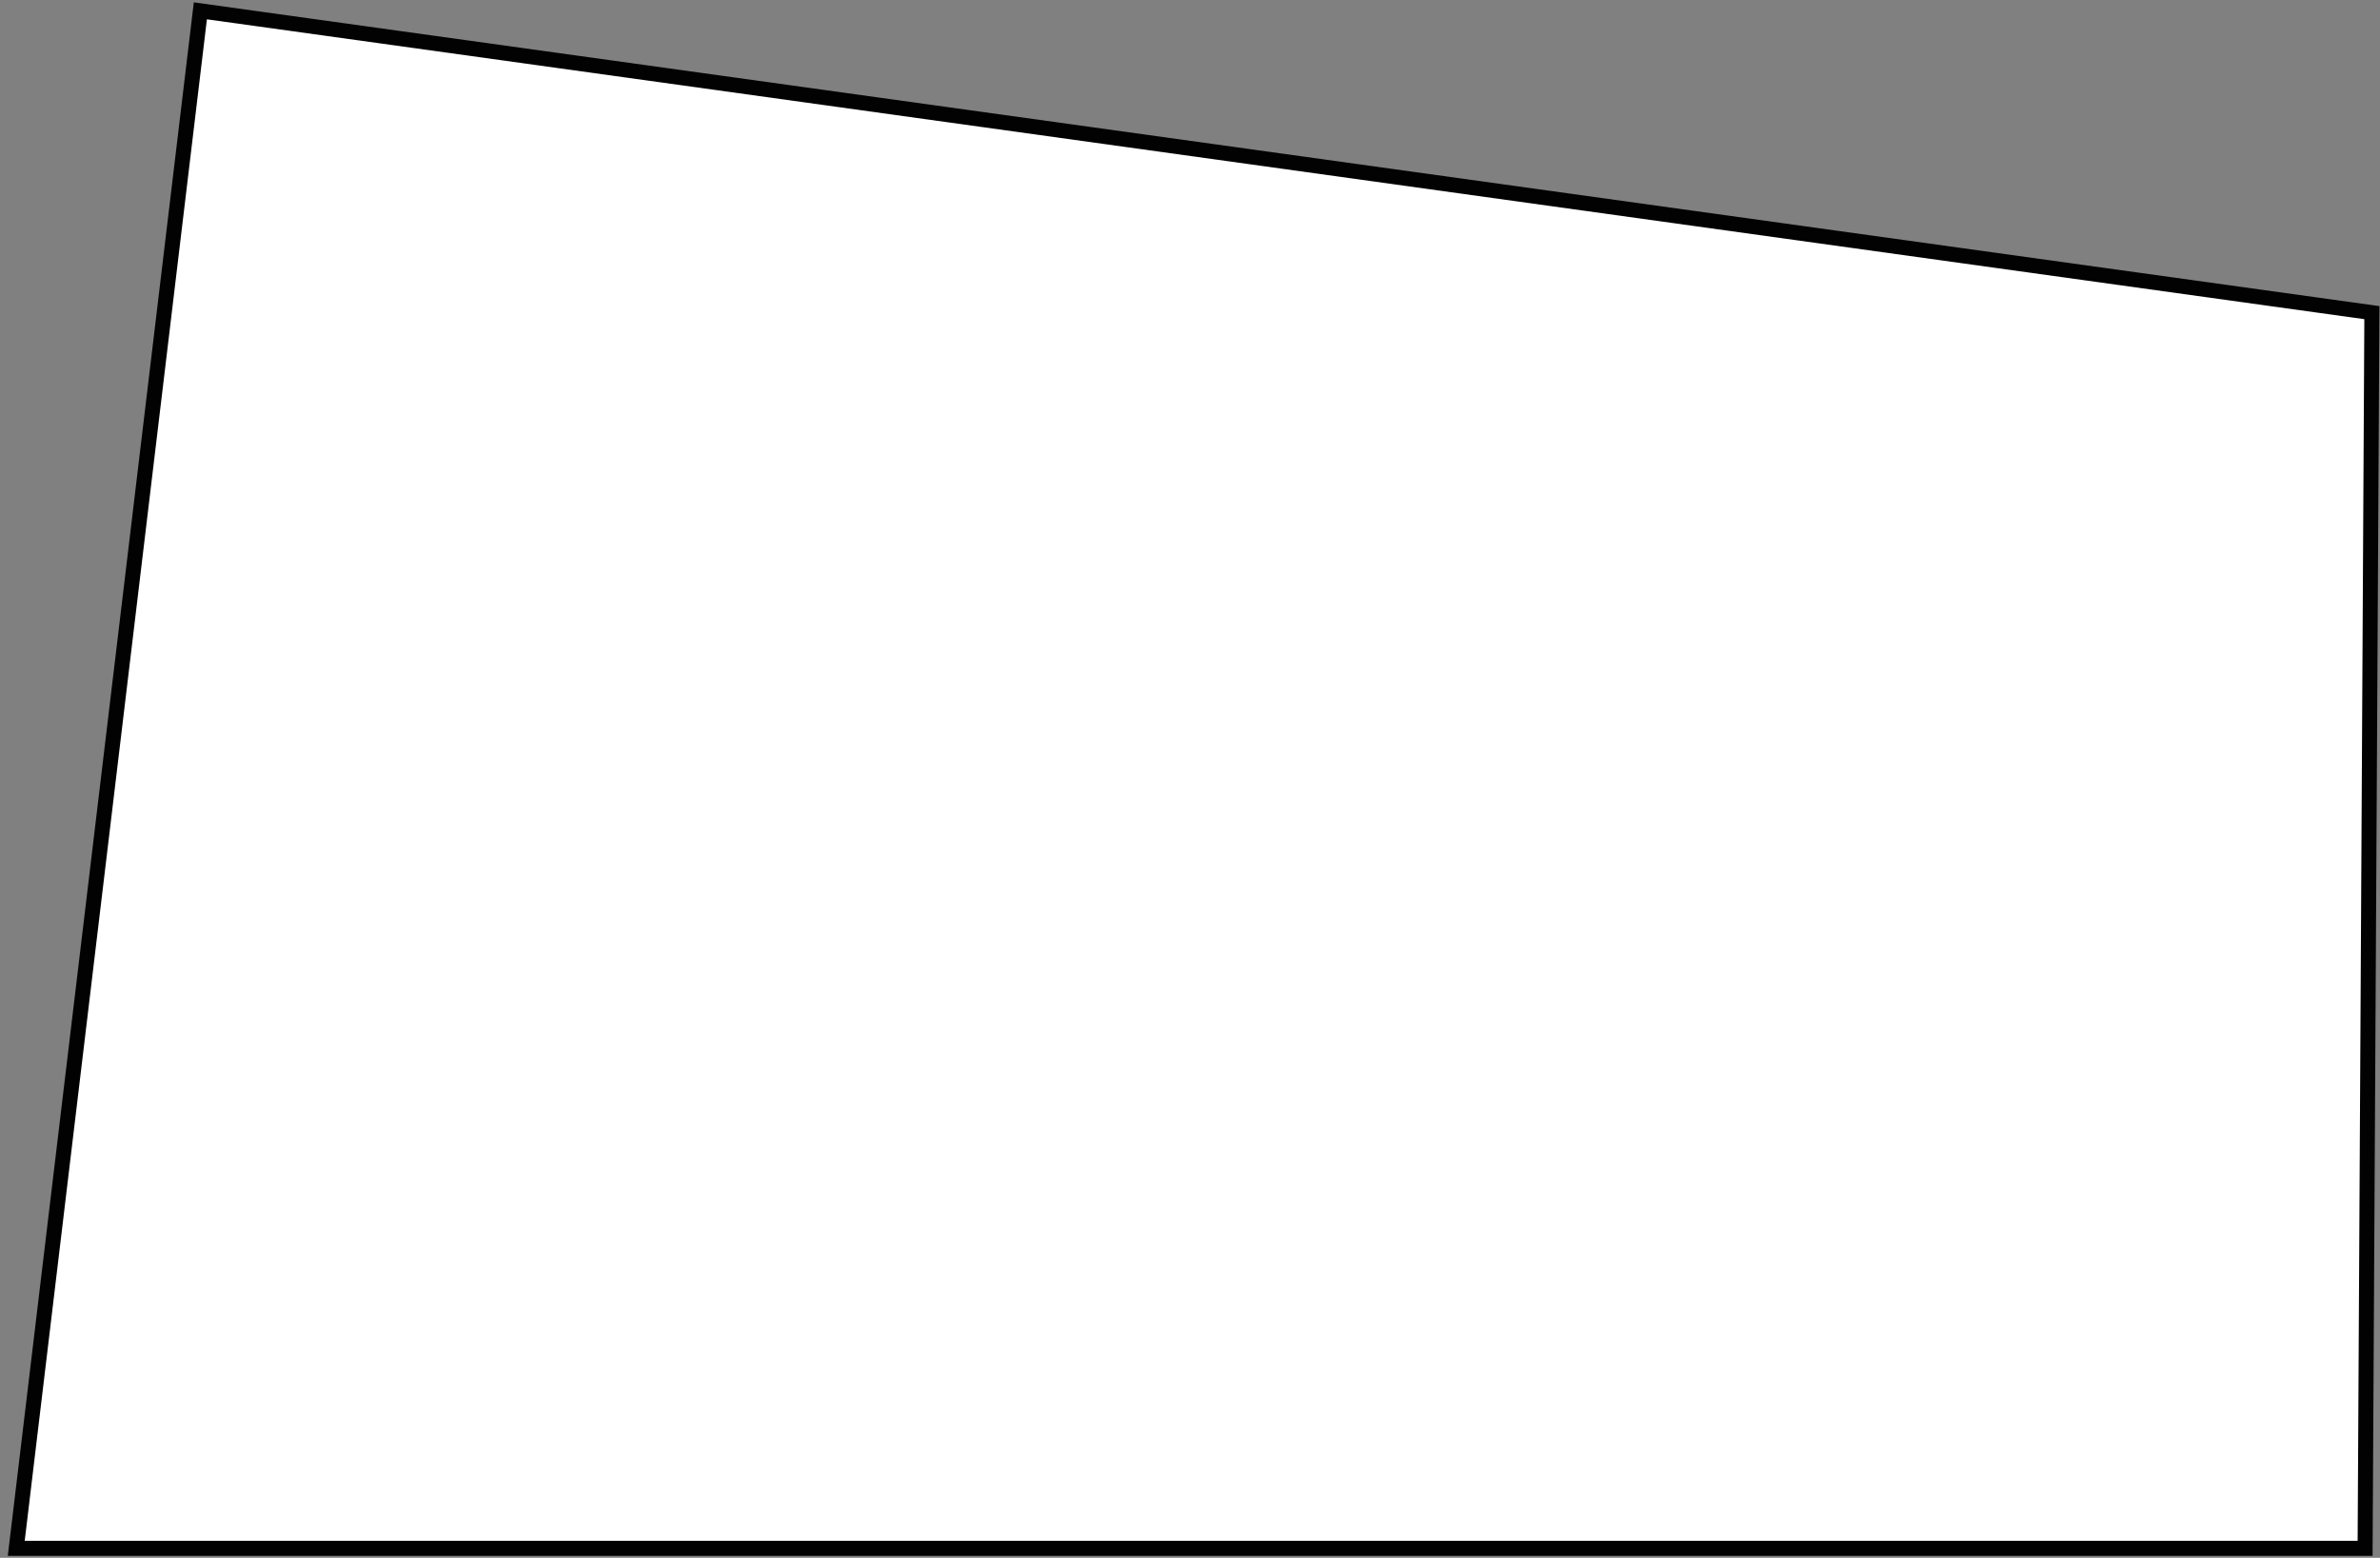 <?xml version="1.0" encoding="utf-8"?>
<!-- Generator: Adobe Illustrator 27.5.0, SVG Export Plug-In . SVG Version: 6.00 Build 0)  -->
<svg version="1.1" id="Calque_1" xmlns="http://www.w3.org/2000/svg" xmlns:xlink="http://www.w3.org/1999/xlink" x="0px" y="0px"
	 viewBox="0 0 175.8 115.1" style="enable-background:new 0 0 175.8 115.1;" xml:space="preserve">
<rect x="0" y="0" width="175.8" height="115.1" fill="#808080" stroke="none"/>
<style type="text/css">
	.st0{fill:#FFFFFF;stroke:#020203;stroke-width:1.109;stroke-miterlimit:10;}
</style>
<polygon class="st0" points="14.8,0.8 175.2,23.1 174.7,114.4 1.2,114.4 "/>
</svg>
